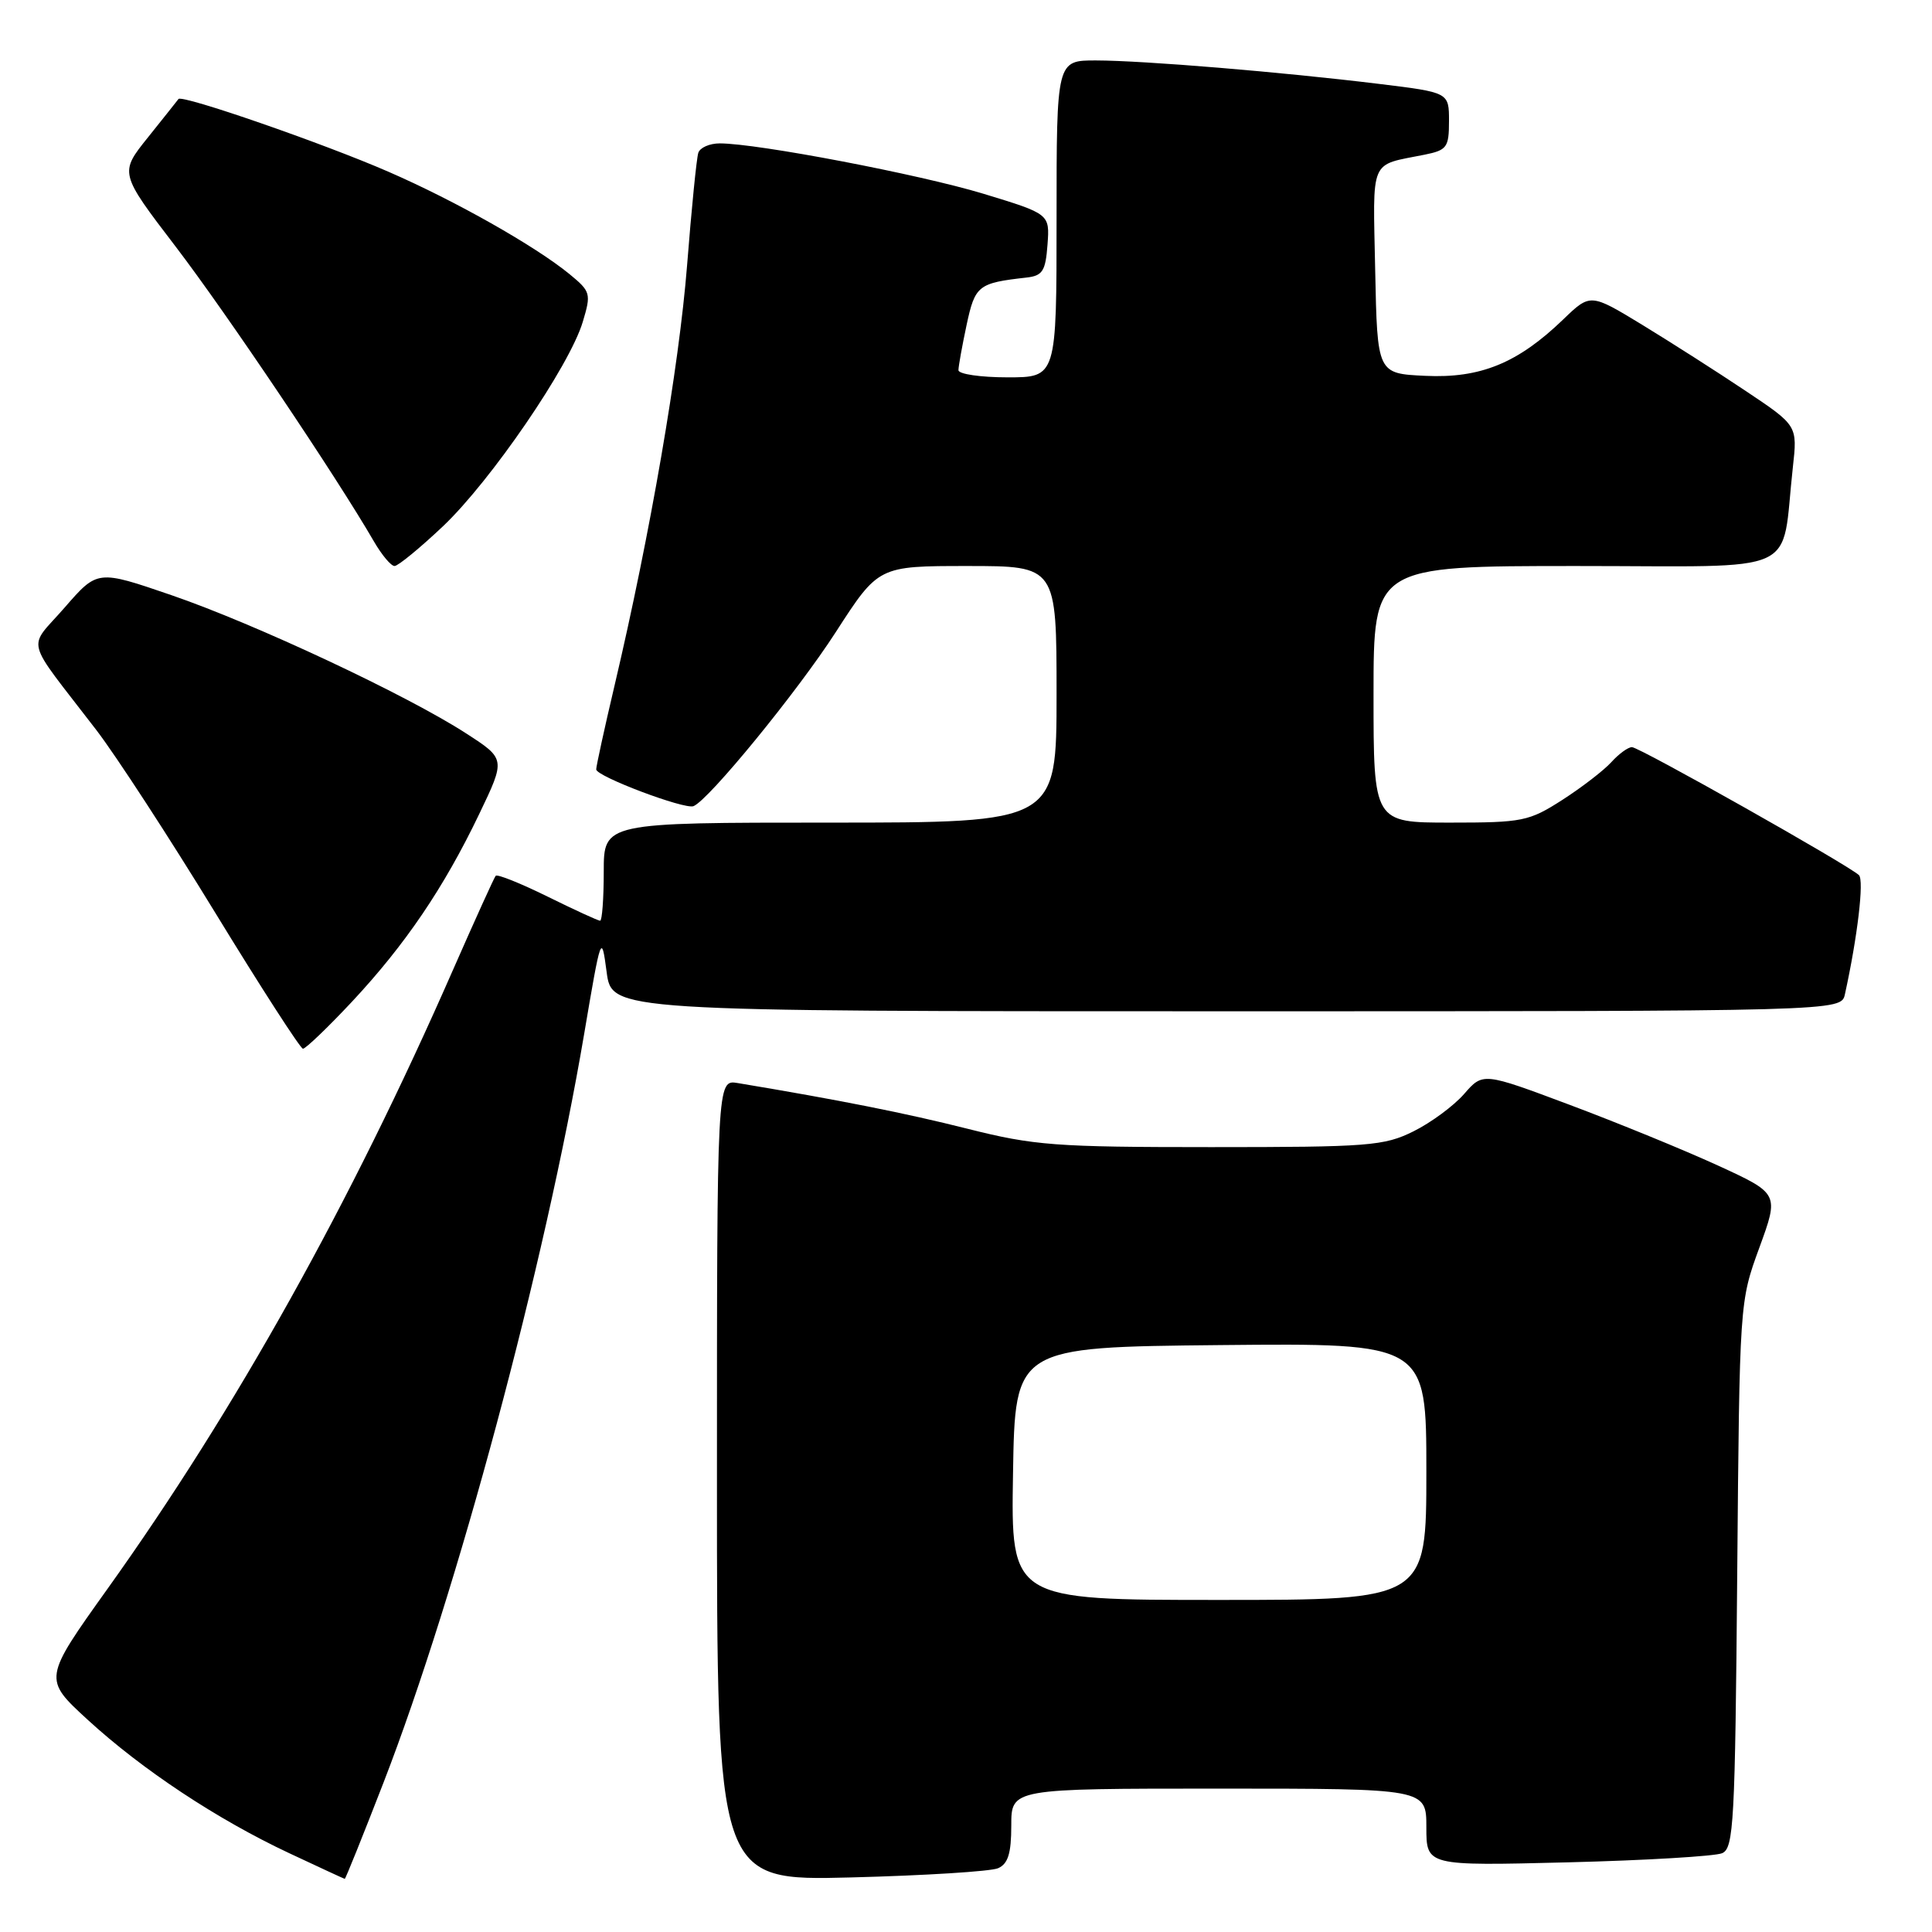 <?xml version="1.0" encoding="UTF-8" standalone="no"?>
<!DOCTYPE svg PUBLIC "-//W3C//DTD SVG 1.1//EN" "http://www.w3.org/Graphics/SVG/1.1/DTD/svg11.dtd" >
<svg xmlns="http://www.w3.org/2000/svg" xmlns:xlink="http://www.w3.org/1999/xlink" version="1.1" viewBox="0 0 256 256">
 <g >
 <path fill="currentColor"
d=" M 50.80 236.25 C 60.58 211.00 72.20 167.64 77.40 137.03 C 79.64 123.80 79.70 123.65 80.38 128.78 C 81.07 134.00 81.07 134.00 162.52 134.00 C 243.96 134.00 243.96 134.00 244.46 131.75 C 246.13 124.15 247.02 116.63 246.32 115.96 C 244.88 114.60 217.22 99.00 216.24 99.00 C 215.73 99.00 214.50 99.89 213.51 100.99 C 212.52 102.08 209.60 104.33 207.02 105.99 C 202.59 108.83 201.76 109.00 192.16 109.00 C 182.00 109.00 182.00 109.00 182.00 92.00 C 182.00 75.00 182.00 75.00 208.91 75.00 C 239.21 75.00 235.94 76.49 237.56 61.94 C 238.18 56.39 238.18 56.39 231.34 51.82 C 227.58 49.30 221.40 45.36 217.62 43.05 C 210.73 38.86 210.73 38.86 207.12 42.34 C 201.12 48.12 196.16 50.15 188.85 49.80 C 182.50 49.50 182.50 49.50 182.22 35.83 C 181.92 20.74 181.39 21.98 188.75 20.50 C 191.73 19.90 192.00 19.53 192.00 16.04 C 192.00 12.25 192.00 12.25 182.75 11.12 C 169.85 9.54 151.50 8.02 145.25 8.01 C 140.00 8.00 140.00 8.00 140.00 29.00 C 140.00 50.00 140.00 50.00 133.50 50.00 C 129.93 50.00 127.00 49.57 127.00 49.05 C 127.00 48.53 127.49 45.83 128.08 43.05 C 129.20 37.82 129.61 37.50 136.00 36.78 C 138.15 36.54 138.54 35.93 138.80 32.42 C 139.10 28.35 139.10 28.35 130.30 25.67 C 121.81 23.10 100.37 19.00 95.37 19.00 C 94.03 19.00 92.75 19.56 92.53 20.25 C 92.30 20.94 91.63 27.66 91.04 35.18 C 89.97 48.68 86.18 70.66 81.43 90.84 C 80.09 96.52 79.00 101.53 79.00 101.95 C 79.00 102.87 90.71 107.29 91.89 106.82 C 93.91 106.02 105.66 91.65 110.75 83.75 C 116.40 75.00 116.40 75.00 128.20 75.00 C 140.00 75.00 140.00 75.00 140.00 92.00 C 140.00 109.00 140.00 109.00 110.00 109.00 C 80.00 109.00 80.00 109.00 80.00 115.50 C 80.00 119.08 79.78 122.00 79.52 122.00 C 79.25 122.00 76.12 120.56 72.55 118.80 C 68.98 117.04 65.89 115.80 65.68 116.05 C 65.47 116.30 62.93 121.90 60.03 128.50 C 46.48 159.43 31.23 186.76 14.28 210.48 C 5.72 222.46 5.72 222.46 11.61 227.87 C 18.81 234.48 28.78 241.08 38.33 245.56 C 42.27 247.41 45.58 248.94 45.68 248.96 C 45.78 248.98 48.08 243.26 50.80 236.25 Z  M 132.25 247.55 C 133.57 246.97 134.00 245.59 134.00 241.89 C 134.00 237.00 134.00 237.00 161.50 237.00 C 189.00 237.00 189.00 237.00 189.00 242.12 C 189.00 247.24 189.00 247.24 207.75 246.77 C 218.06 246.51 227.26 245.96 228.19 245.56 C 229.73 244.90 229.91 241.52 230.19 208.66 C 230.50 172.50 230.50 172.50 233.12 165.33 C 235.74 158.16 235.74 158.16 227.62 154.43 C 223.15 152.38 214.32 148.77 208.00 146.40 C 196.50 142.09 196.50 142.09 194.00 144.96 C 192.62 146.54 189.61 148.76 187.29 149.91 C 183.40 151.84 181.39 152.00 160.47 152.00 C 139.83 152.00 137.02 151.79 128.18 149.56 C 119.96 147.49 111.25 145.76 97.75 143.51 C 95.00 143.05 95.00 143.05 95.00 196.14 C 95.00 249.22 95.00 249.22 112.75 248.77 C 122.51 248.52 131.29 247.97 132.25 247.55 Z  M 46.64 132.73 C 53.70 125.17 58.81 117.64 63.50 107.86 C 67.00 100.56 67.00 100.56 61.75 97.17 C 53.91 92.10 33.81 82.67 22.71 78.86 C 12.92 75.50 12.92 75.50 8.57 80.50 C 3.61 86.20 3.07 84.10 12.74 96.70 C 15.36 100.11 22.45 111.01 28.50 120.91 C 34.55 130.81 39.79 138.93 40.14 138.96 C 40.48 138.98 43.41 136.18 46.64 132.73 Z  M 58.68 69.75 C 65.02 63.75 75.48 48.48 77.22 42.65 C 78.35 38.89 78.27 38.63 75.45 36.31 C 70.91 32.60 60.35 26.62 51.50 22.77 C 42.86 19.00 24.10 12.50 23.65 13.12 C 23.50 13.33 21.67 15.62 19.60 18.21 C 15.82 22.92 15.82 22.92 23.30 32.71 C 30.00 41.48 44.60 63.19 49.55 71.75 C 50.59 73.54 51.81 75.00 52.28 75.00 C 52.74 75.00 55.62 72.64 58.68 69.75 Z  M 134.23 195.25 C 134.50 178.50 134.50 178.50 161.75 178.23 C 189.00 177.97 189.00 177.97 189.00 194.98 C 189.00 212.00 189.00 212.00 161.48 212.00 C 133.95 212.00 133.95 212.00 134.23 195.25 Z "/>
</g>
</svg>